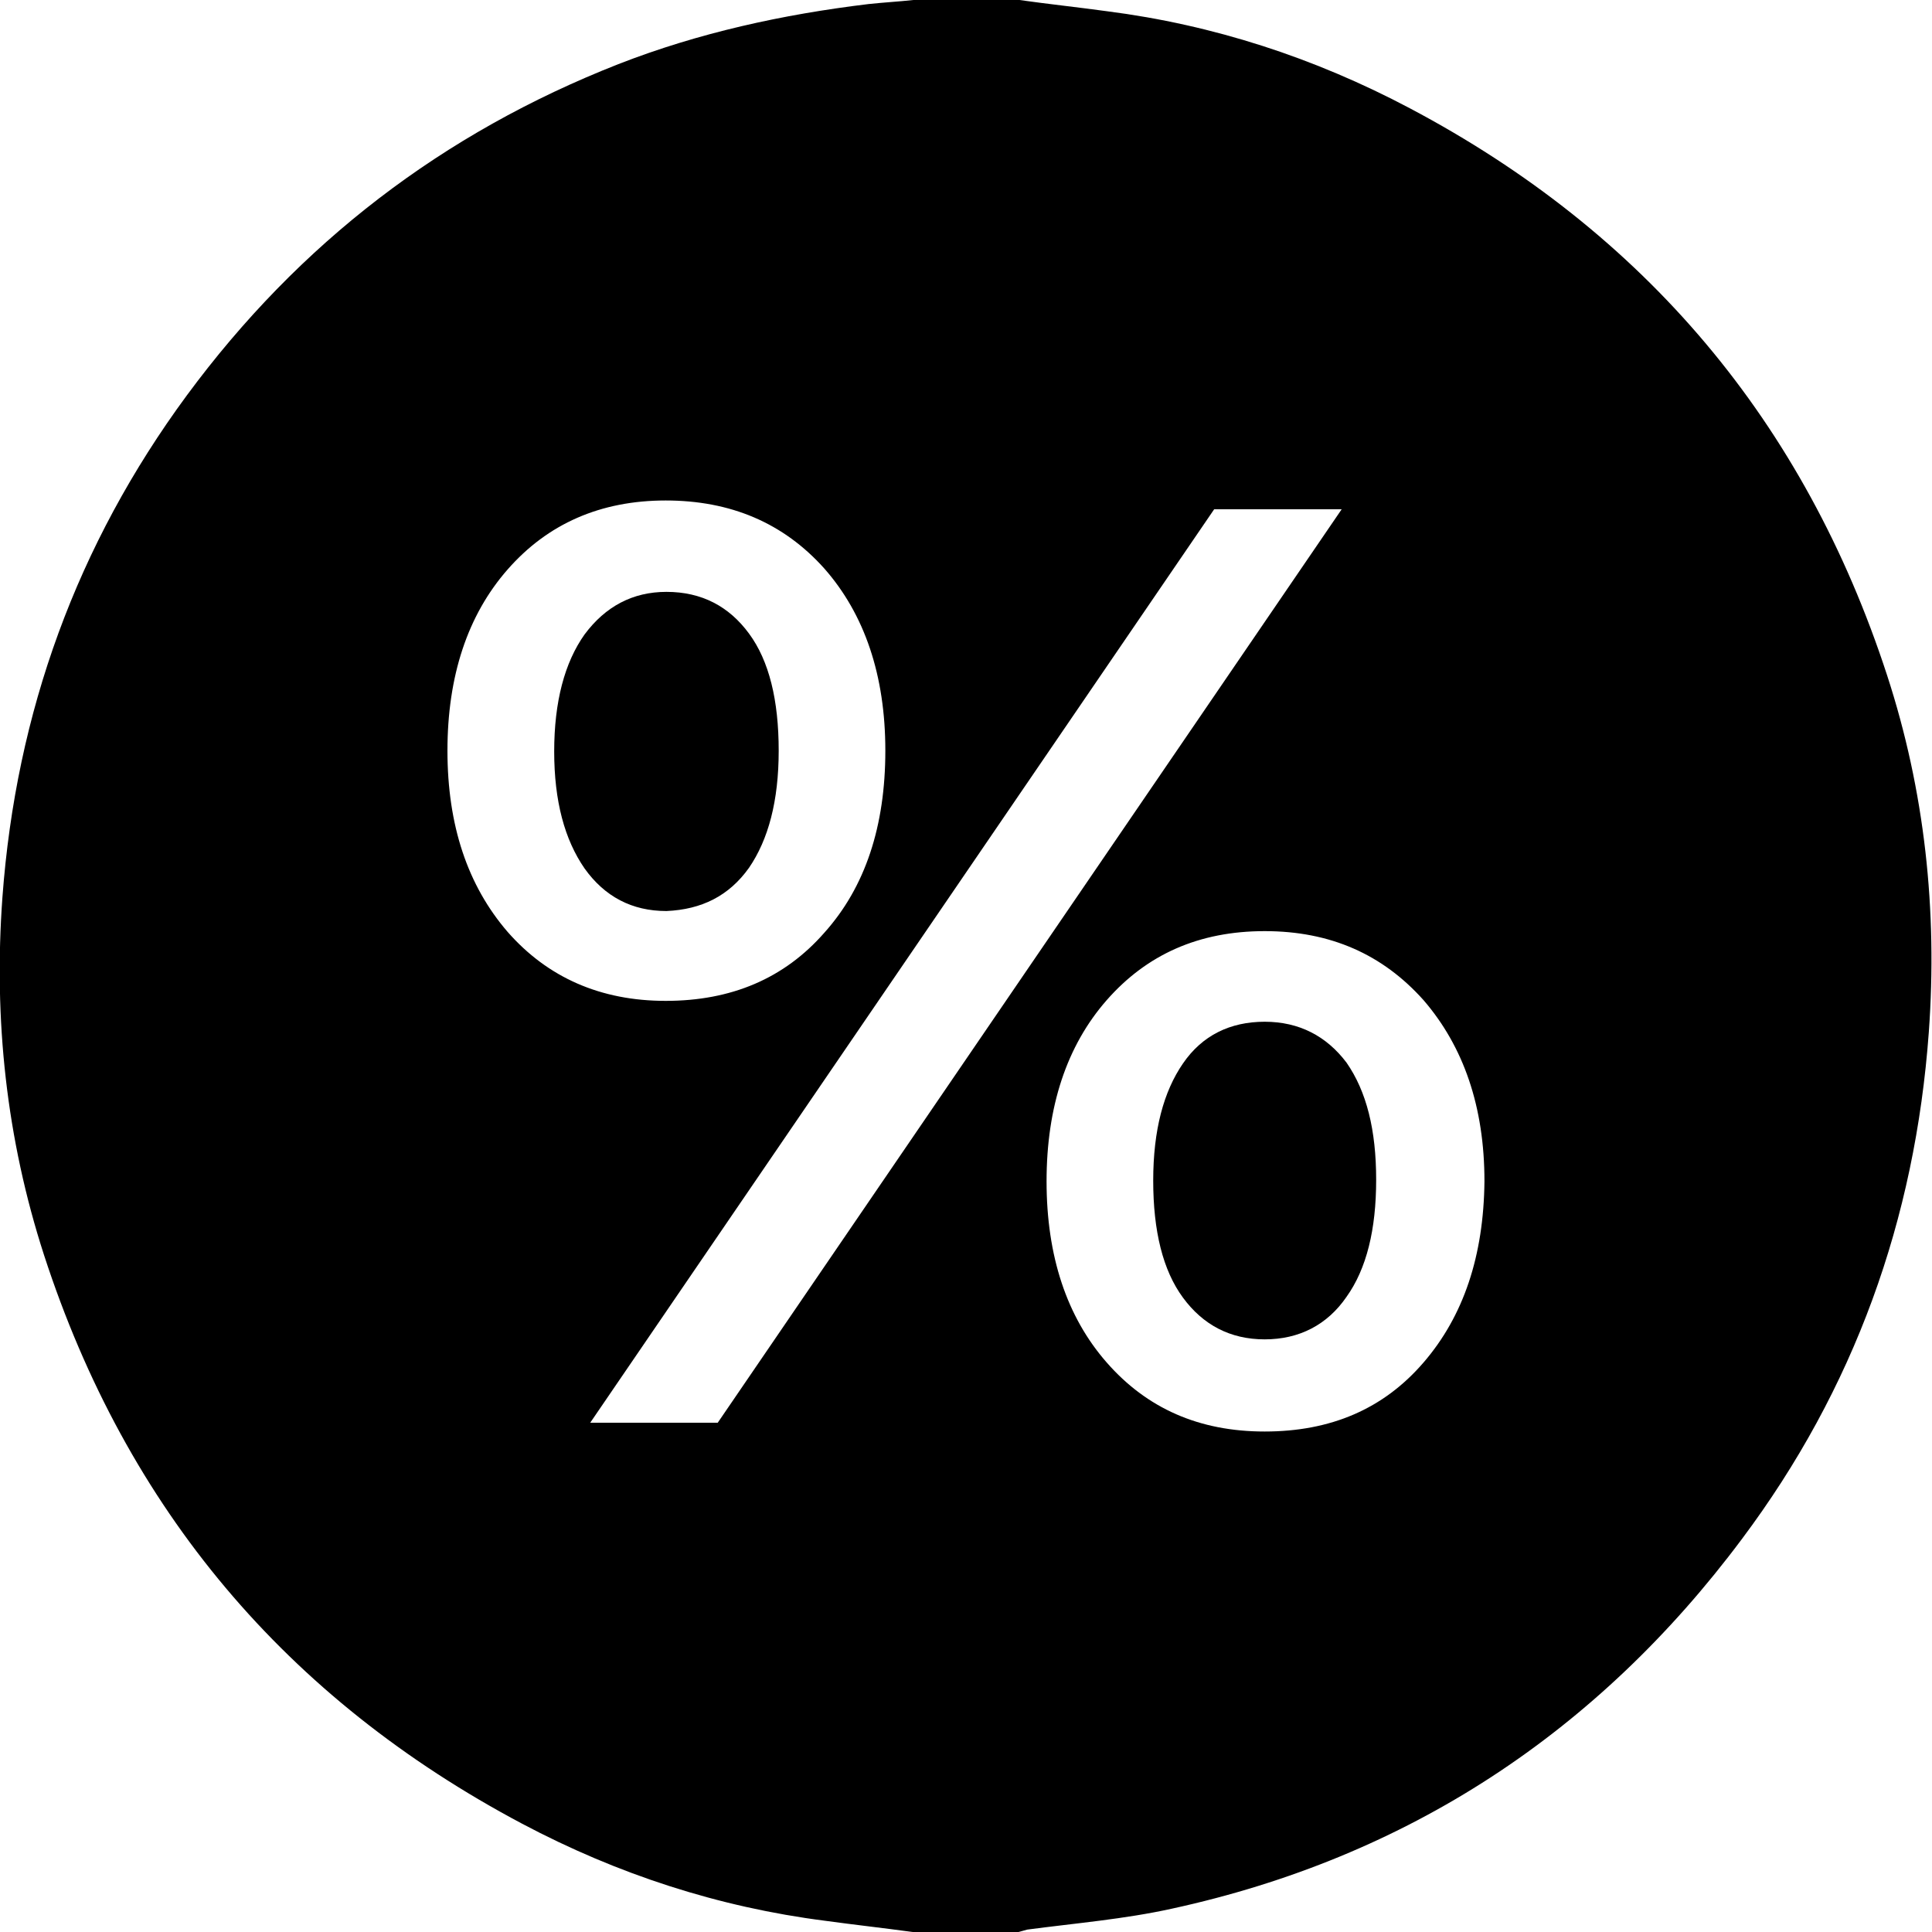 <svg width="20" height="20" viewBox="0 0 20 20" fill="none" xmlns="http://www.w3.org/2000/svg">
<path d="M7.754 8.983C7.953 8.692 8.061 8.294 8.061 7.771C8.061 7.248 7.962 6.841 7.754 6.559C7.547 6.277 7.264 6.127 6.899 6.127C6.55 6.127 6.268 6.277 6.052 6.567C5.845 6.858 5.737 7.264 5.737 7.779C5.737 8.294 5.845 8.692 6.052 8.991C6.26 9.282 6.542 9.431 6.899 9.431C7.264 9.415 7.547 9.274 7.754 8.983Z" fill="black"/>
<path d="M13.092 10.577C12.735 10.577 12.445 10.718 12.246 11.009C12.046 11.299 11.938 11.698 11.938 12.221C11.938 12.744 12.038 13.151 12.246 13.433C12.453 13.715 12.735 13.865 13.092 13.865C13.449 13.865 13.74 13.715 13.939 13.425C14.147 13.134 14.246 12.727 14.246 12.213C14.246 11.698 14.147 11.299 13.939 11C13.732 10.726 13.449 10.577 13.092 10.577Z" fill="black"/>
<path d="M19.535 6.99C18.68 4.367 17.028 2.408 14.595 1.121C13.607 0.598 12.561 0.257 11.457 0.116C11.158 0.075 10.851 0.042 10.552 0C10.187 0 9.821 0 9.456 0C9.298 0.017 9.149 0.025 8.991 0.042C8.103 0.149 7.231 0.34 6.401 0.664C4.583 1.378 3.097 2.516 1.934 4.093C0.797 5.637 0.166 7.372 0.025 9.29C-0.067 10.552 0.066 11.789 0.456 12.993C1.312 15.625 2.964 17.584 5.405 18.879C6.392 19.402 7.439 19.743 8.543 19.884C8.842 19.925 9.149 19.959 9.448 20C9.813 20 10.178 20 10.544 20C10.577 19.992 10.602 19.983 10.635 19.975C11.133 19.909 11.639 19.867 12.129 19.759C14.57 19.228 16.538 17.933 18.032 15.932C19.195 14.379 19.825 12.628 19.967 10.685C20.058 9.423 19.925 8.186 19.535 6.99ZM5.255 9.647C4.84 9.166 4.632 8.543 4.632 7.771C4.632 6.999 4.84 6.368 5.255 5.895C5.67 5.421 6.218 5.181 6.891 5.181C7.563 5.181 8.111 5.413 8.534 5.886C8.95 6.359 9.165 6.99 9.165 7.771C9.165 8.551 8.958 9.182 8.534 9.655C8.119 10.129 7.571 10.361 6.891 10.361C6.218 10.361 5.67 10.12 5.255 9.647ZM7.43 14.728H6.11L12.569 5.272H13.889L7.43 14.728ZM14.736 14.105C14.321 14.587 13.773 14.819 13.092 14.819C12.412 14.819 11.872 14.579 11.457 14.105C11.042 13.632 10.834 13.001 10.834 12.229C10.834 11.457 11.042 10.826 11.457 10.353C11.872 9.88 12.412 9.639 13.092 9.639C13.773 9.639 14.313 9.88 14.736 10.353C15.151 10.834 15.367 11.457 15.367 12.229C15.359 13.001 15.151 13.624 14.736 14.105Z" fill="black"/>
</svg>
